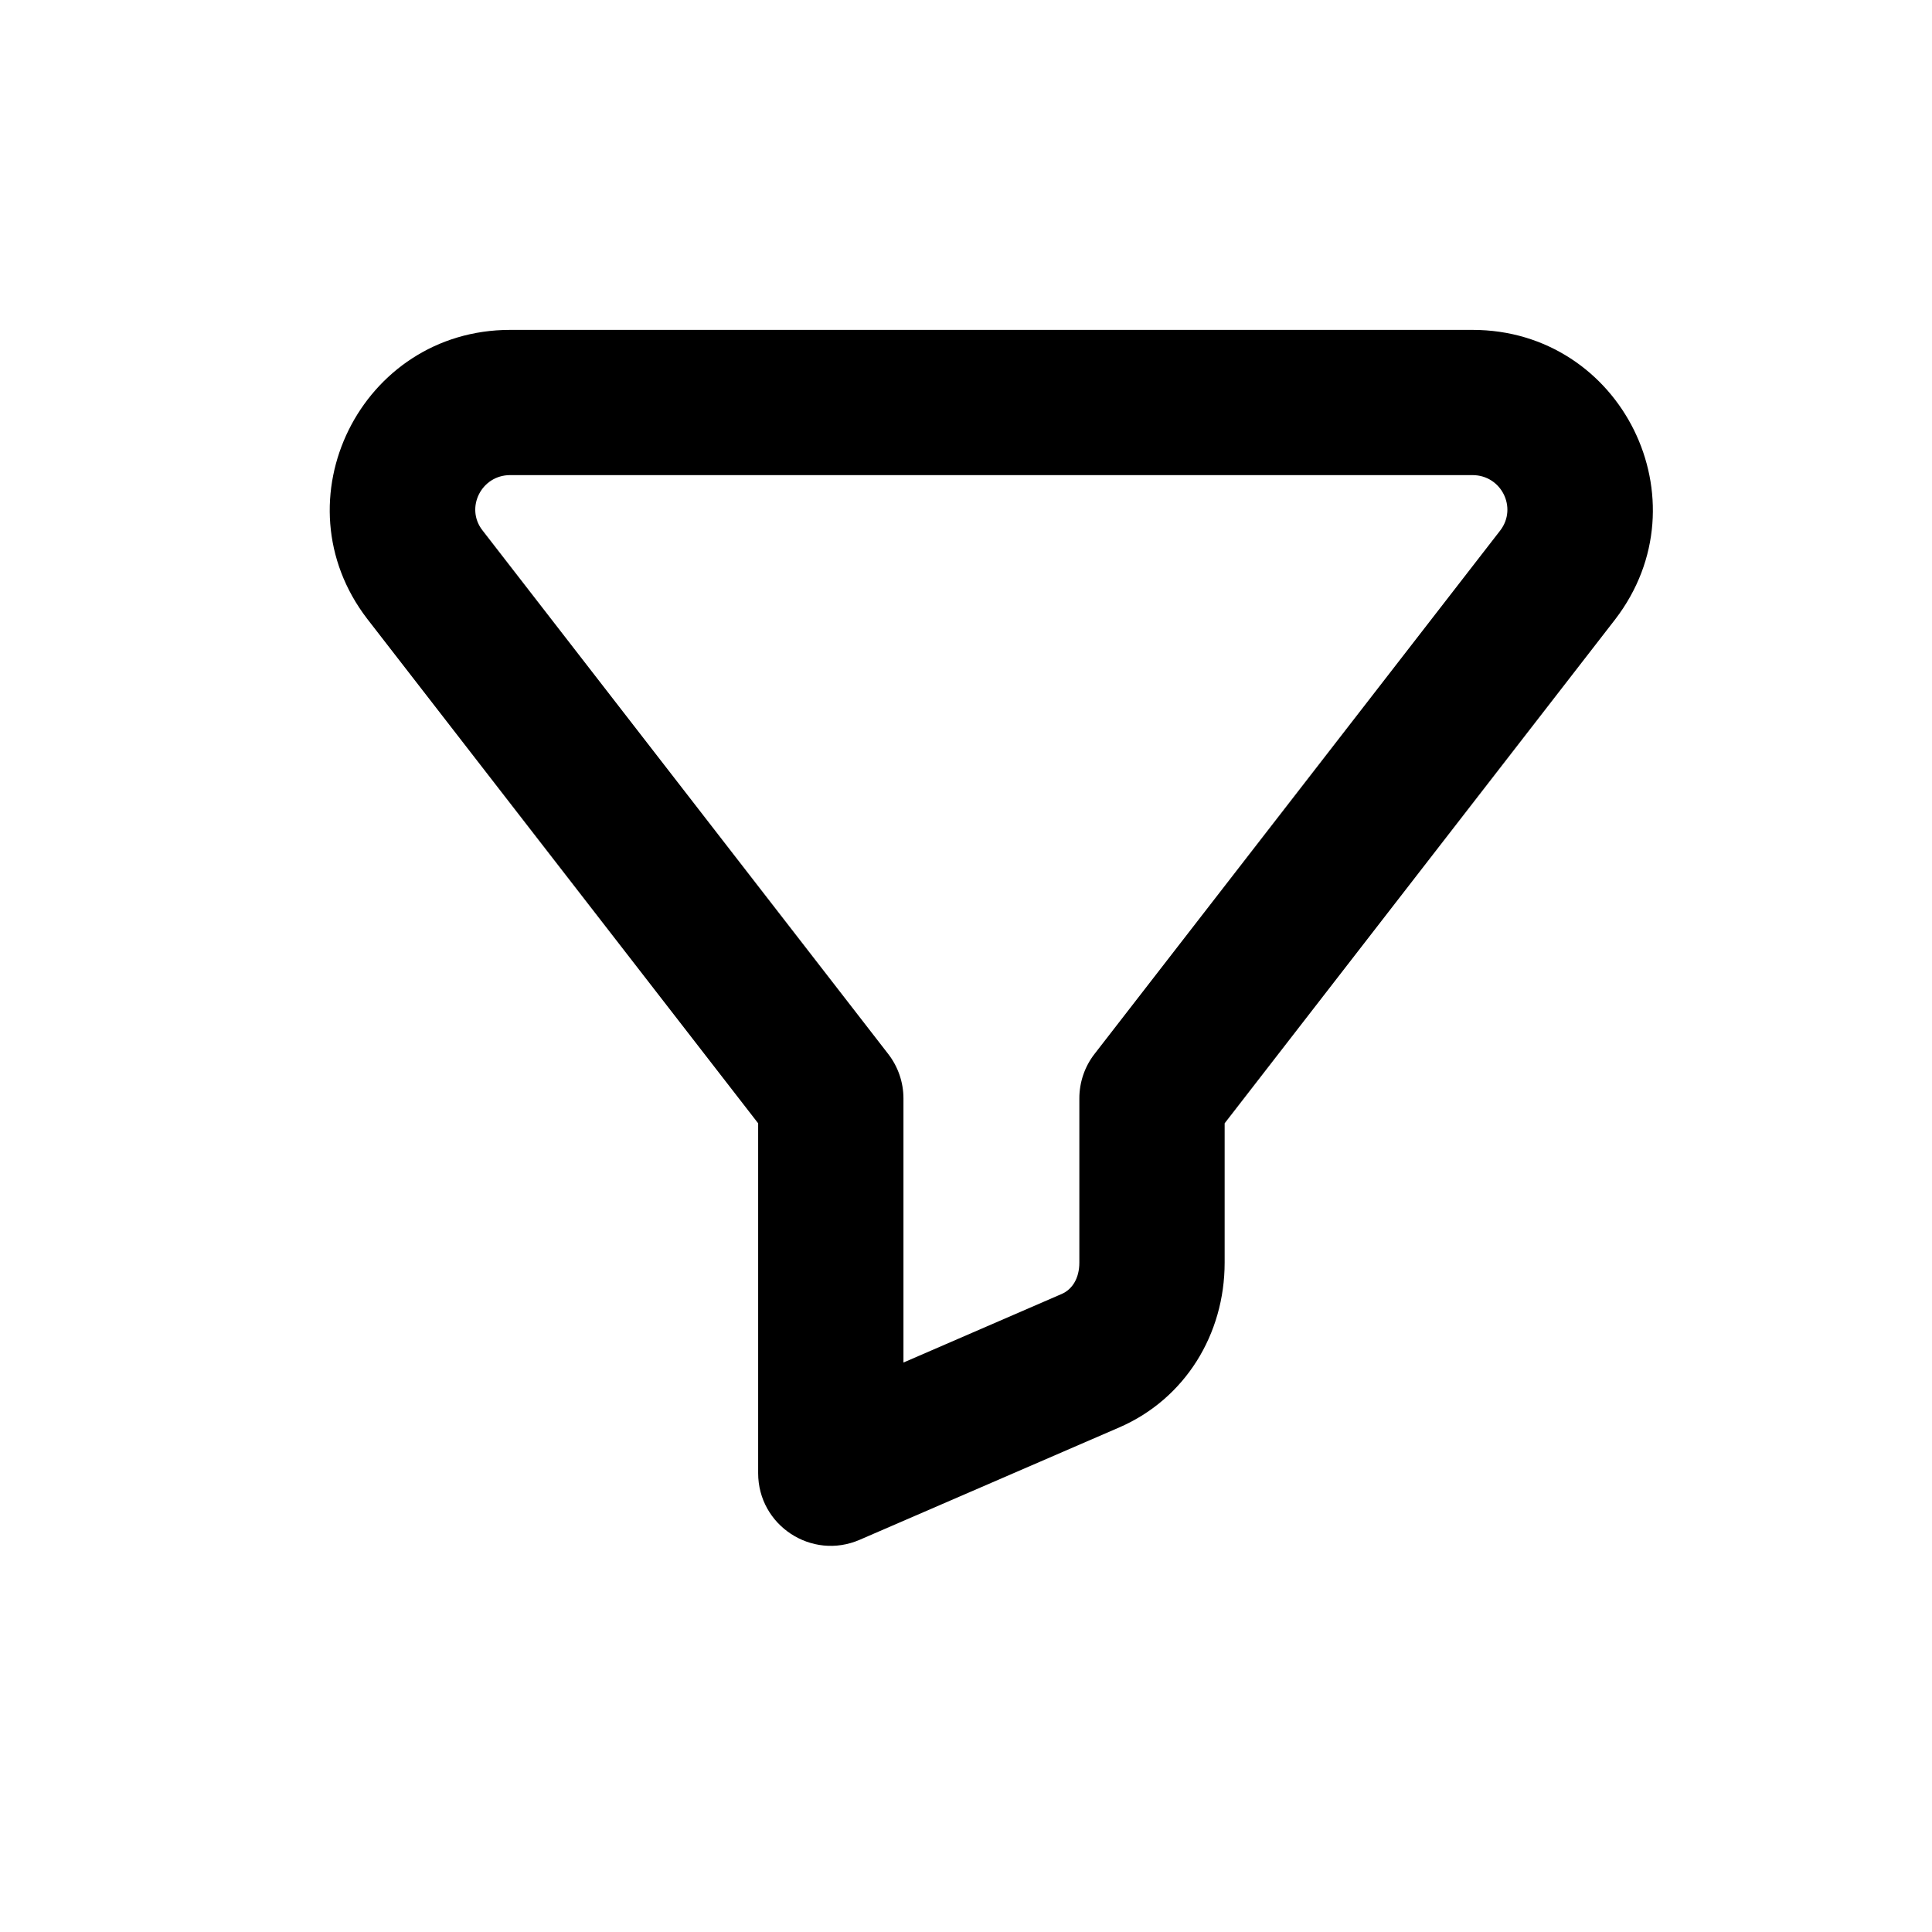 <svg viewBox="0 0 24 24" version="1.1"
    xmlns="http://www.w3.org/2000/svg"
    xmlns:xlink="http://www.w3.org/1999/xlink" aria-hidden="true">
    <title>Filter</title>
    <path d="M9.418,13.954 L9.418,18.3 C9.418,18.949 10.083,19.386 10.679,19.128 L13.906,17.731 C14.722,17.376 15.213,16.575 15.213,15.685 L15.213,13.954 L20.066,7.692 C21.196,6.217 20.145,4.098 18.292,4.098 L6.337,4.098 C4.484,4.098 3.433,6.218 4.562,7.688 L9.418,13.954 Z M11.223,13.645 C11.223,13.445 11.156,13.25 11.033,13.092 L5.991,6.585 C5.778,6.308 5.979,5.902 6.337,5.902 L18.292,5.902 C18.651,5.902 18.852,6.308 18.637,6.589 L13.597,13.092 C13.474,13.25 13.408,13.445 13.408,13.645 L13.408,15.685 C13.408,15.877 13.322,16.017 13.187,16.075 L11.223,16.926 L11.223,13.645 Z" fill="currentColor" fill-rule="nonzero"></path>
</svg>
